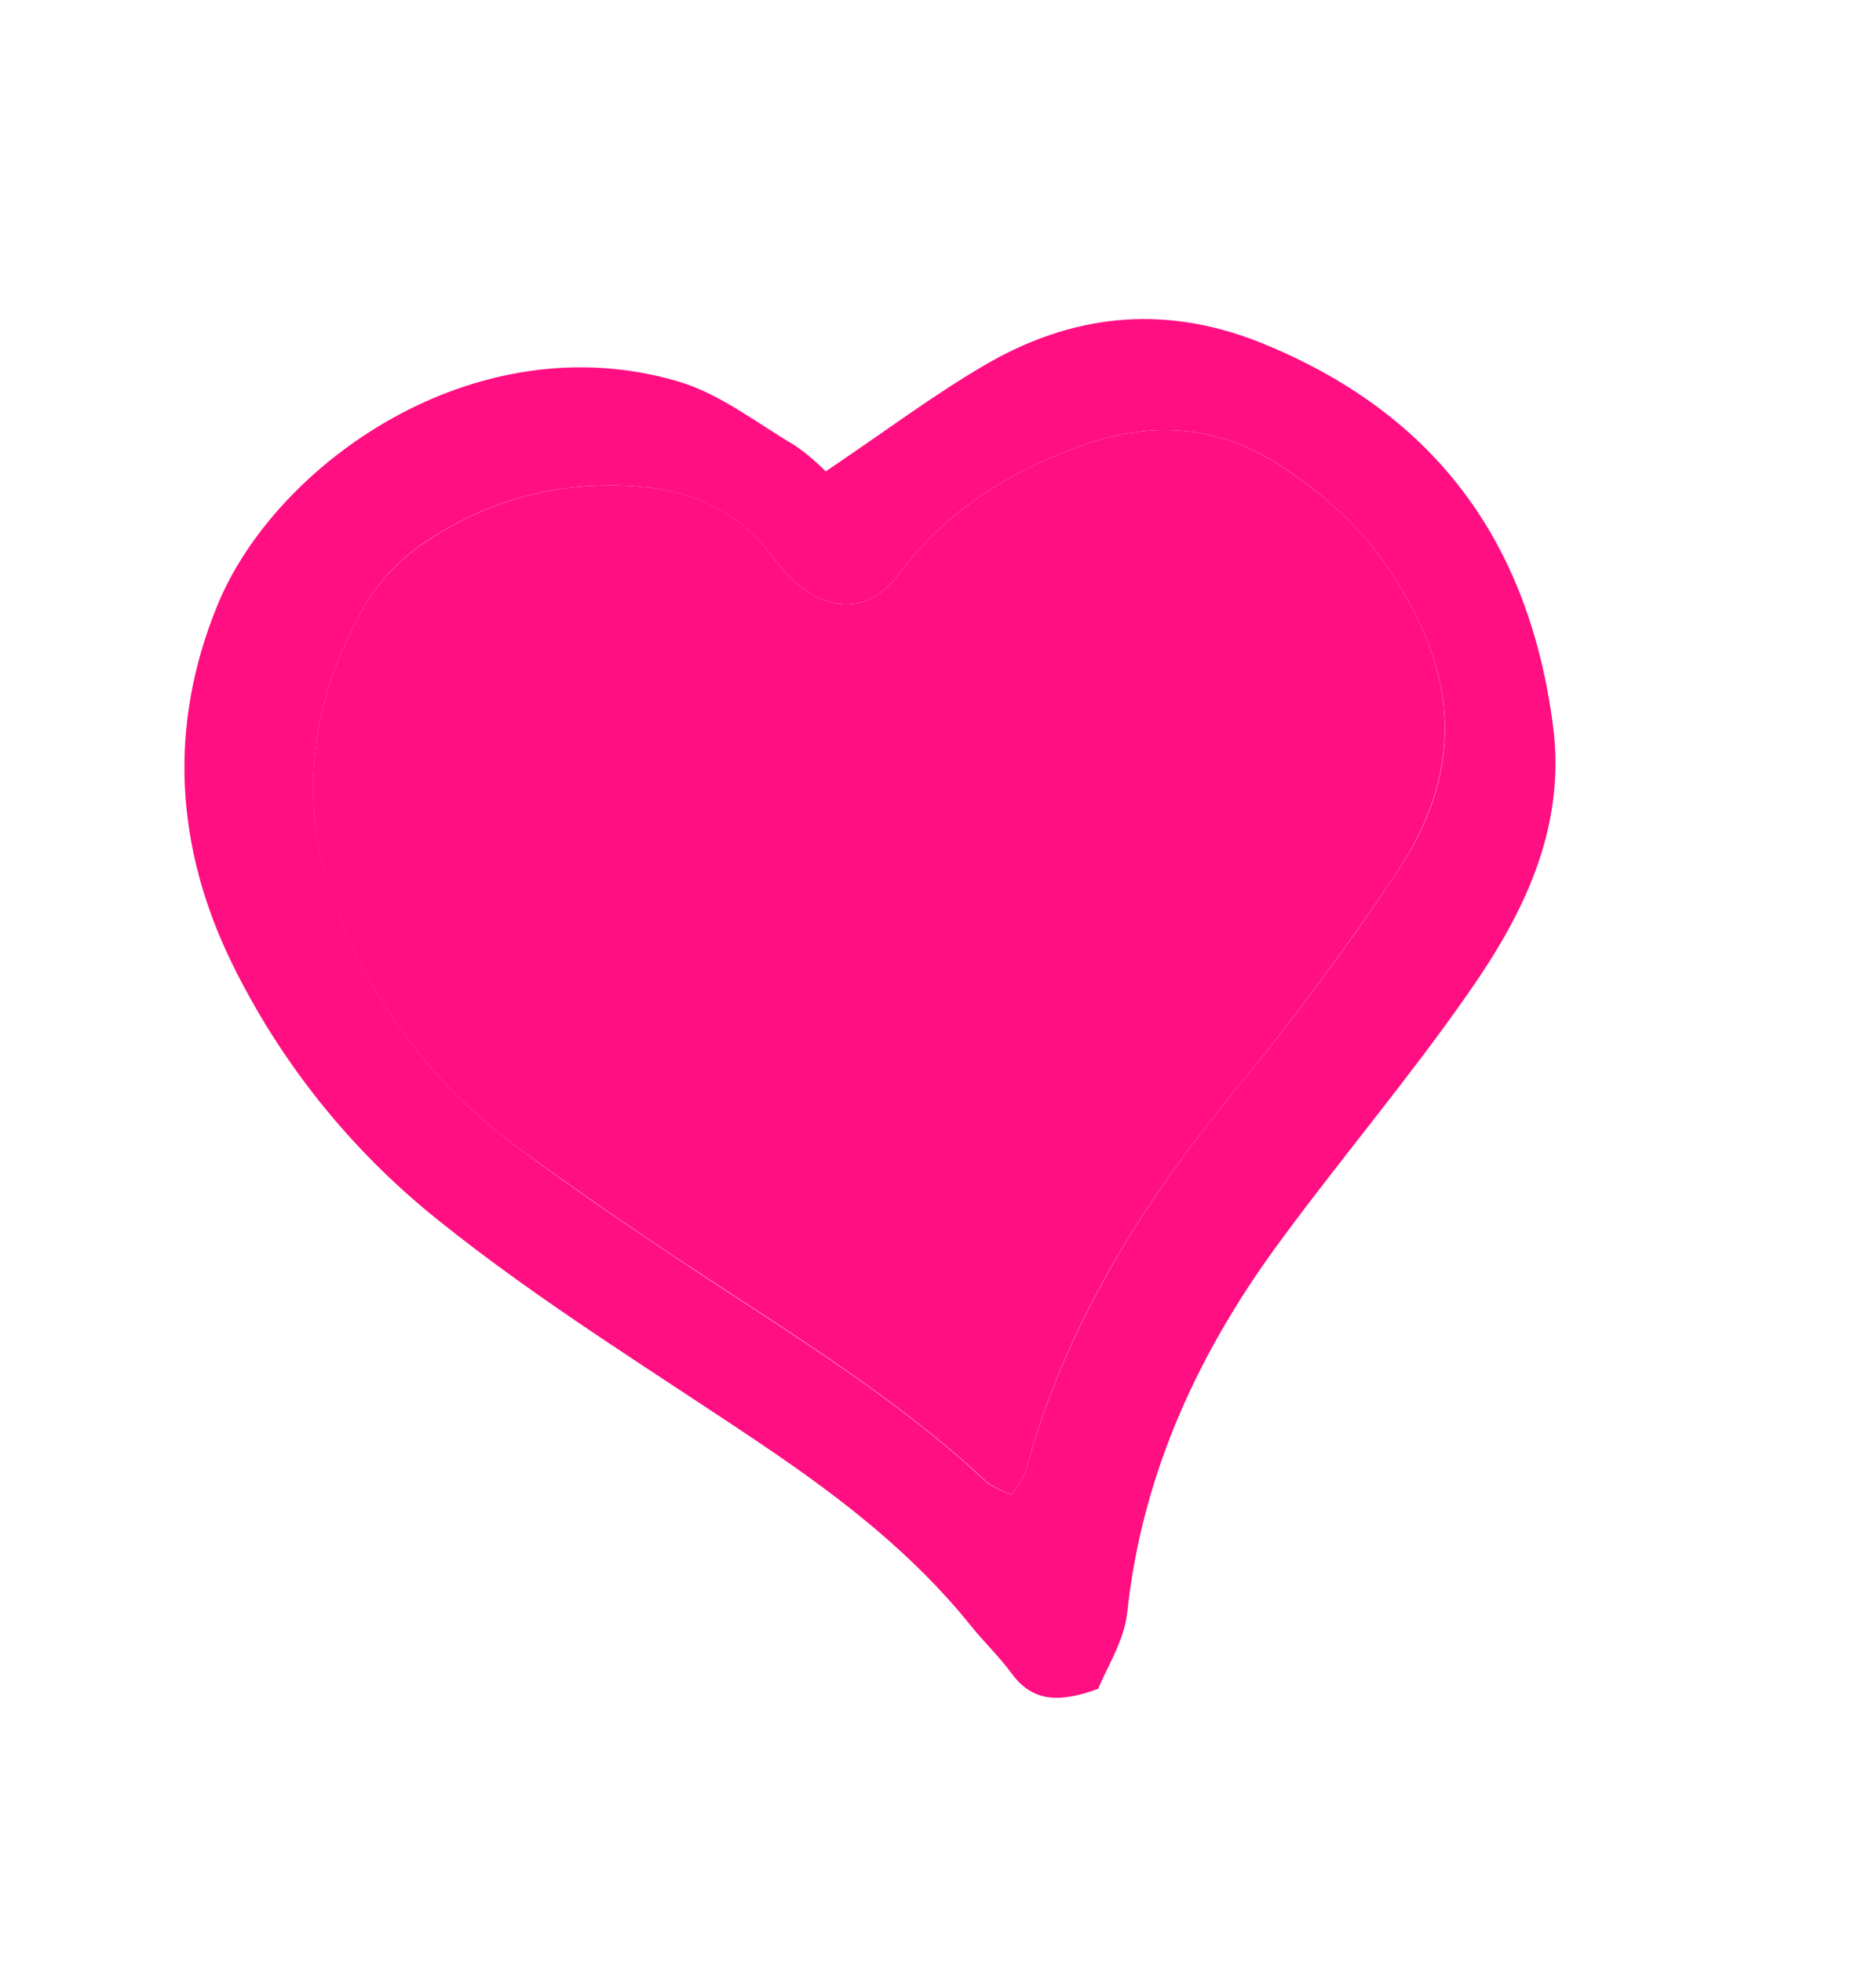 <svg width="22" height="23" viewBox="0 0 22 23" fill="none" xmlns="http://www.w3.org/2000/svg">
<path d="M9.683 5.527C10.378 5.059 10.935 4.64 11.533 4.289C12.552 3.689 13.621 3.561 14.758 4.007C16.818 4.829 17.933 6.343 18.213 8.516C18.367 9.713 17.866 10.722 17.215 11.649C16.534 12.626 15.763 13.538 15.053 14.498C14.072 15.813 13.395 17.256 13.218 18.914C13.182 19.24 12.98 19.549 12.879 19.8C12.418 19.969 12.104 19.956 11.856 19.61C11.711 19.415 11.531 19.244 11.379 19.053C10.713 18.226 9.888 17.584 9.016 16.991C7.712 16.107 6.363 15.29 5.133 14.301C4.112 13.485 3.284 12.452 2.711 11.275C2.065 9.942 1.962 8.523 2.552 7.091C3.227 5.445 5.558 3.769 7.949 4.471C8.438 4.614 8.871 4.956 9.319 5.221C9.45 5.311 9.572 5.414 9.683 5.527ZM11.864 17.523C11.931 17.44 11.986 17.348 12.028 17.251C12.486 15.558 13.386 14.115 14.491 12.774C15.158 11.964 15.786 11.119 16.369 10.245C17.284 8.895 17.037 7.673 16.128 6.45C15.842 6.096 15.503 5.787 15.124 5.534C14.393 5.008 13.587 4.911 12.729 5.209C11.849 5.517 11.095 5.984 10.527 6.749C10.209 7.174 9.741 7.185 9.344 6.84C9.238 6.747 9.143 6.644 9.061 6.53C8.547 5.833 7.819 5.669 7.014 5.693C6.309 5.715 5.624 5.933 5.036 6.323C4.741 6.51 4.491 6.759 4.305 7.054C3.631 8.202 3.465 9.426 3.958 10.686C4.389 11.808 5.137 12.78 6.11 13.483C6.791 13.983 7.482 14.454 8.183 14.917C9.353 15.688 10.547 16.42 11.577 17.384C11.666 17.444 11.763 17.49 11.864 17.523Z" fill="#FF0F82"/>
<path d="M11.864 17.523C11.764 17.489 11.668 17.442 11.58 17.382C10.55 16.418 9.356 15.685 8.186 14.914C7.482 14.454 6.792 13.976 6.11 13.483C5.136 12.781 4.388 11.81 3.956 10.689C3.464 9.433 3.629 8.206 4.302 7.058C4.489 6.763 4.739 6.513 5.033 6.327C5.622 5.935 6.308 5.715 7.014 5.693C7.819 5.669 8.55 5.831 9.061 6.53C9.143 6.644 9.238 6.747 9.344 6.84C9.741 7.185 10.209 7.174 10.527 6.749C11.095 5.984 11.852 5.515 12.729 5.209C13.587 4.911 14.393 5.008 15.124 5.535C15.503 5.787 15.842 6.096 16.128 6.45C17.037 7.673 17.28 8.887 16.369 10.245C15.784 11.116 15.158 11.964 14.491 12.774C13.386 14.115 12.484 15.553 12.028 17.251C11.986 17.348 11.931 17.44 11.864 17.523Z" fill="#FF0F82"/>
</svg>
